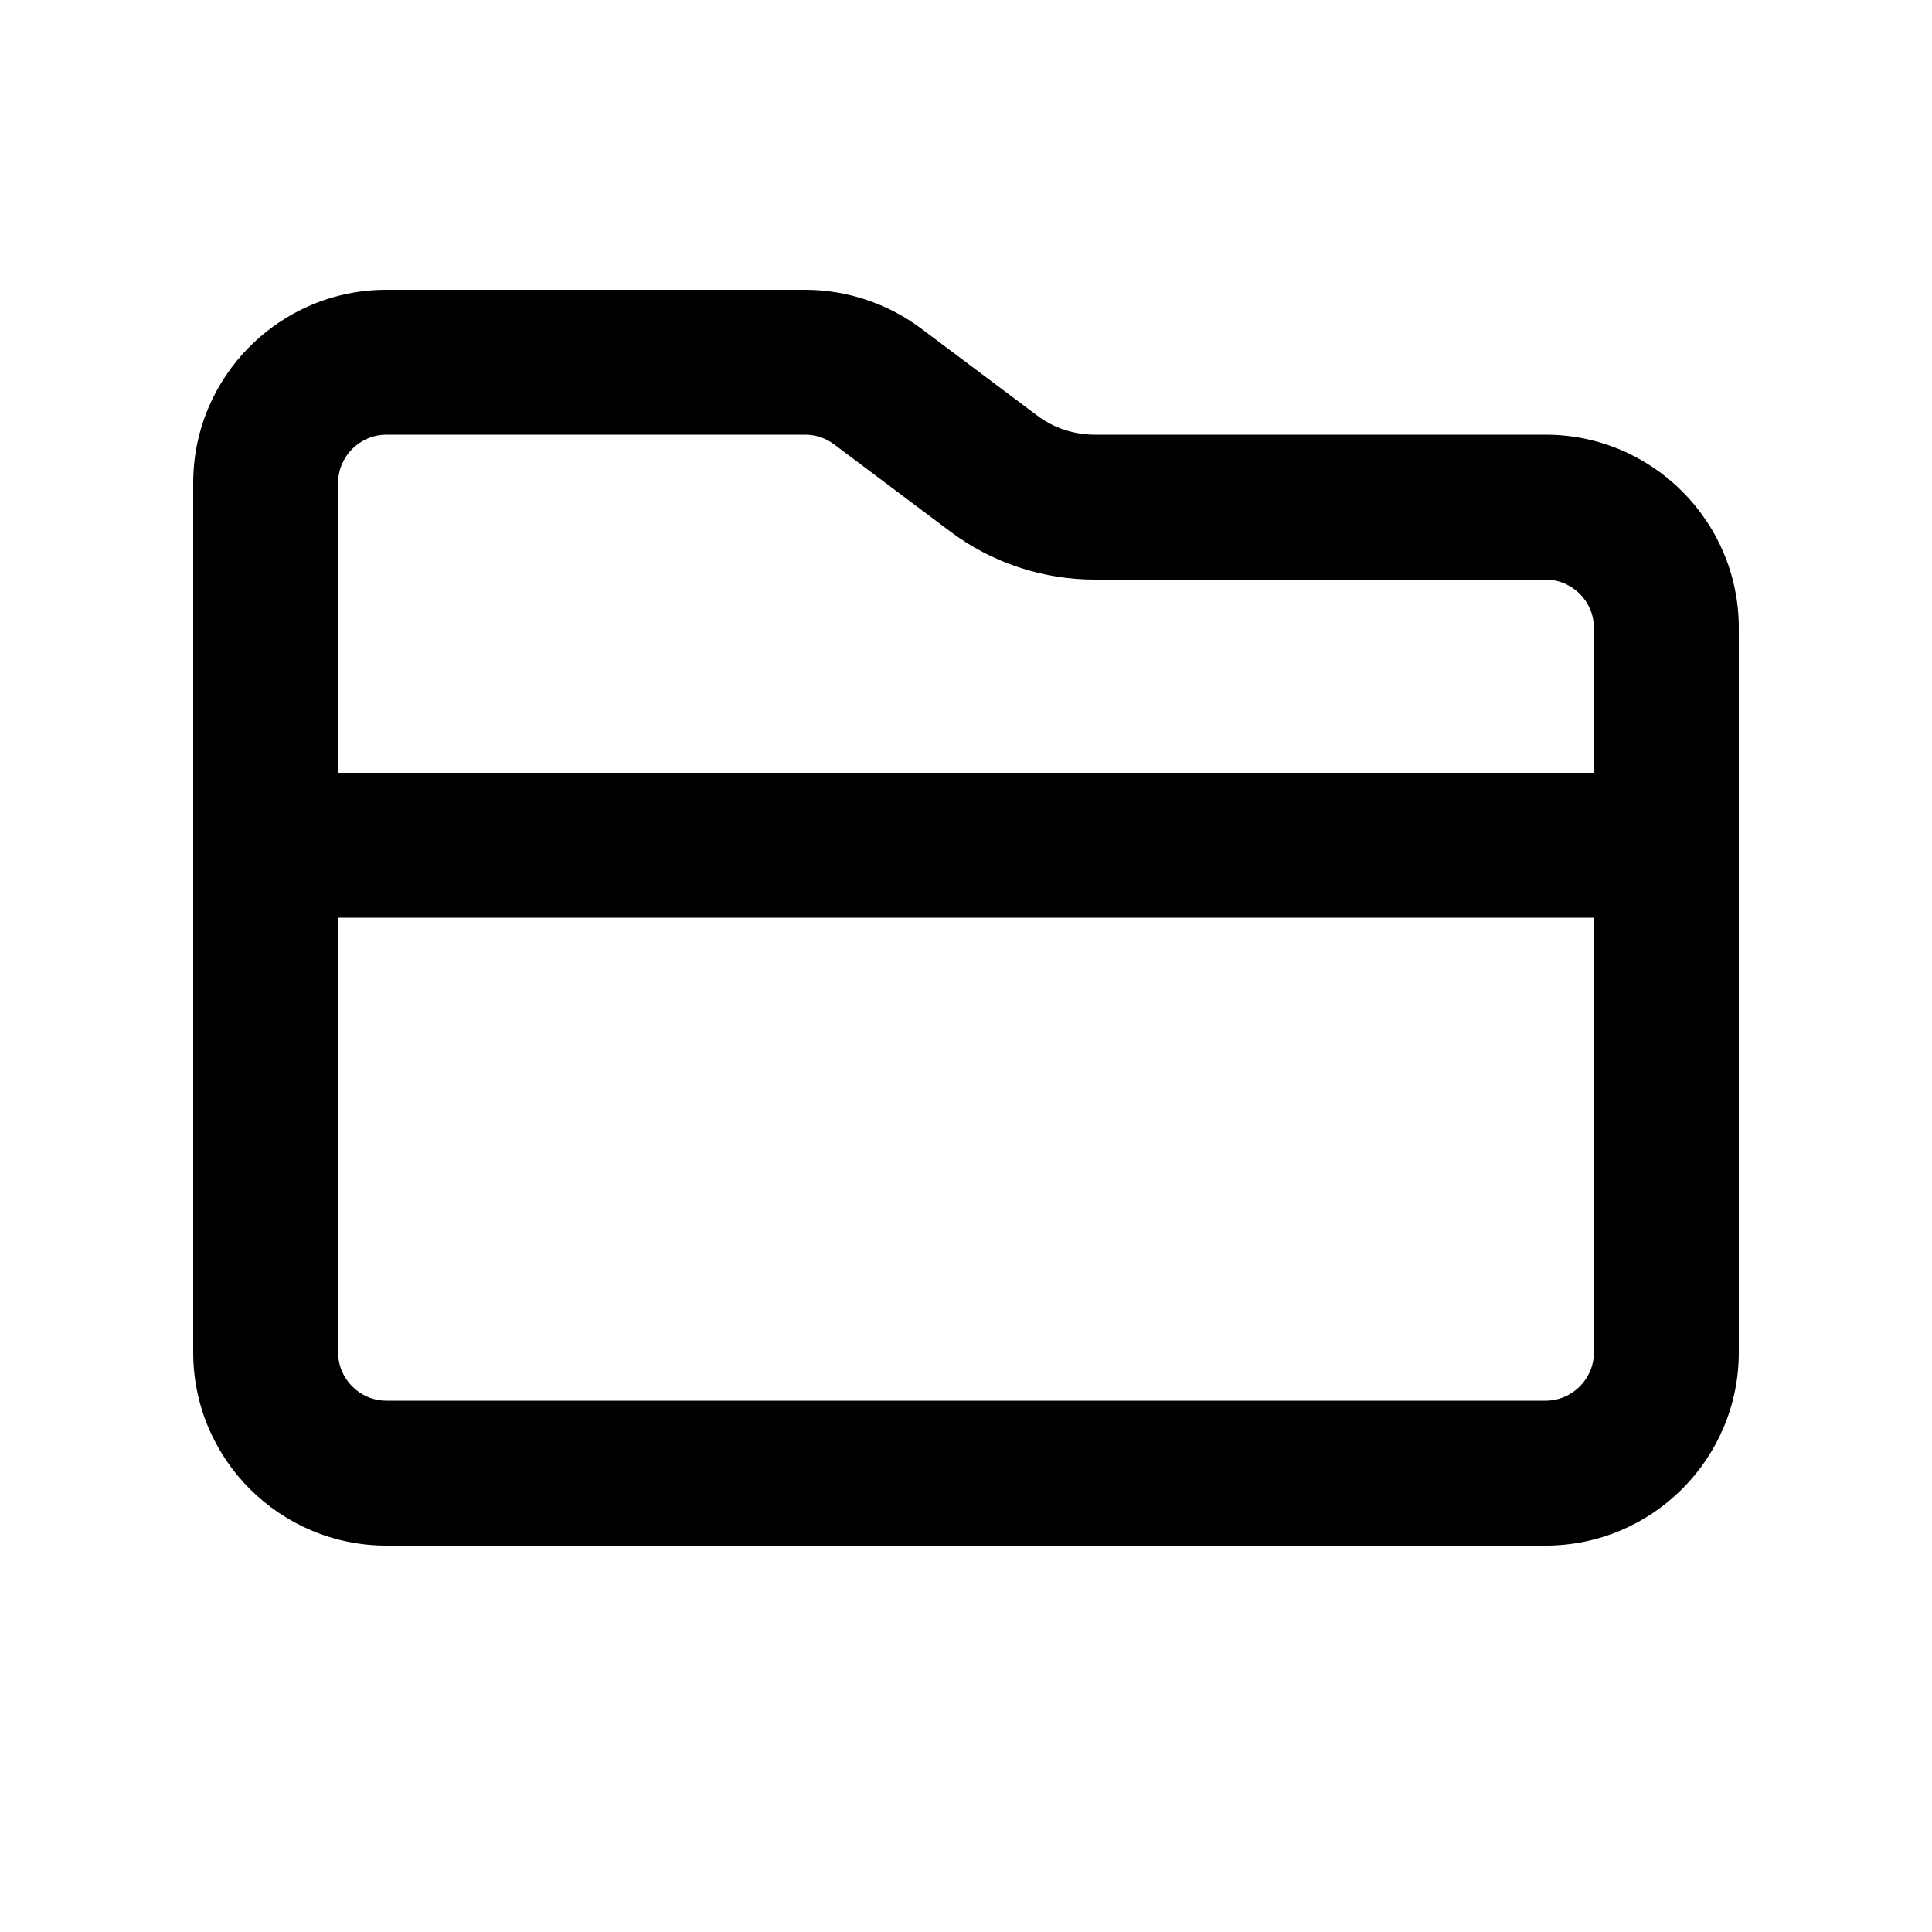 <svg xmlns="http://www.w3.org/2000/svg" viewBox="0 0 640 640"><!--! Font Awesome Free 7.0.1 by @fontawesome - https://fontawesome.com License - https://fontawesome.com/license/free (Icons: CC BY 4.0, Fonts: SIL OFL 1.1, Code: MIT License) Copyright 2025 Fonticons, Inc.--><path fill="currentColor" d="M512 464H128c-8.8 0-16-7.2-16-16V304h416v144c0 8.8-7.2 16-16 16m16-208H112v-96c0-8.8 7.2-16 16-16h138.7c3.5 0 6.8 1.1 9.6 3.2l38.4 28.8c13.8 10.4 30.7 16 48 16H512c8.8 0 16 7.2 16 16zM128 512h384c35.3 0 64-28.7 64-64V208c0-35.3-28.7-64-64-64H362.7c-6.9 0-13.7-2.2-19.2-6.4l-38.4-28.8C294 100.5 280.5 96 266.7 96H128c-35.3 0-64 28.7-64 64v288c0 35.3 28.7 64 64 64"/></svg>